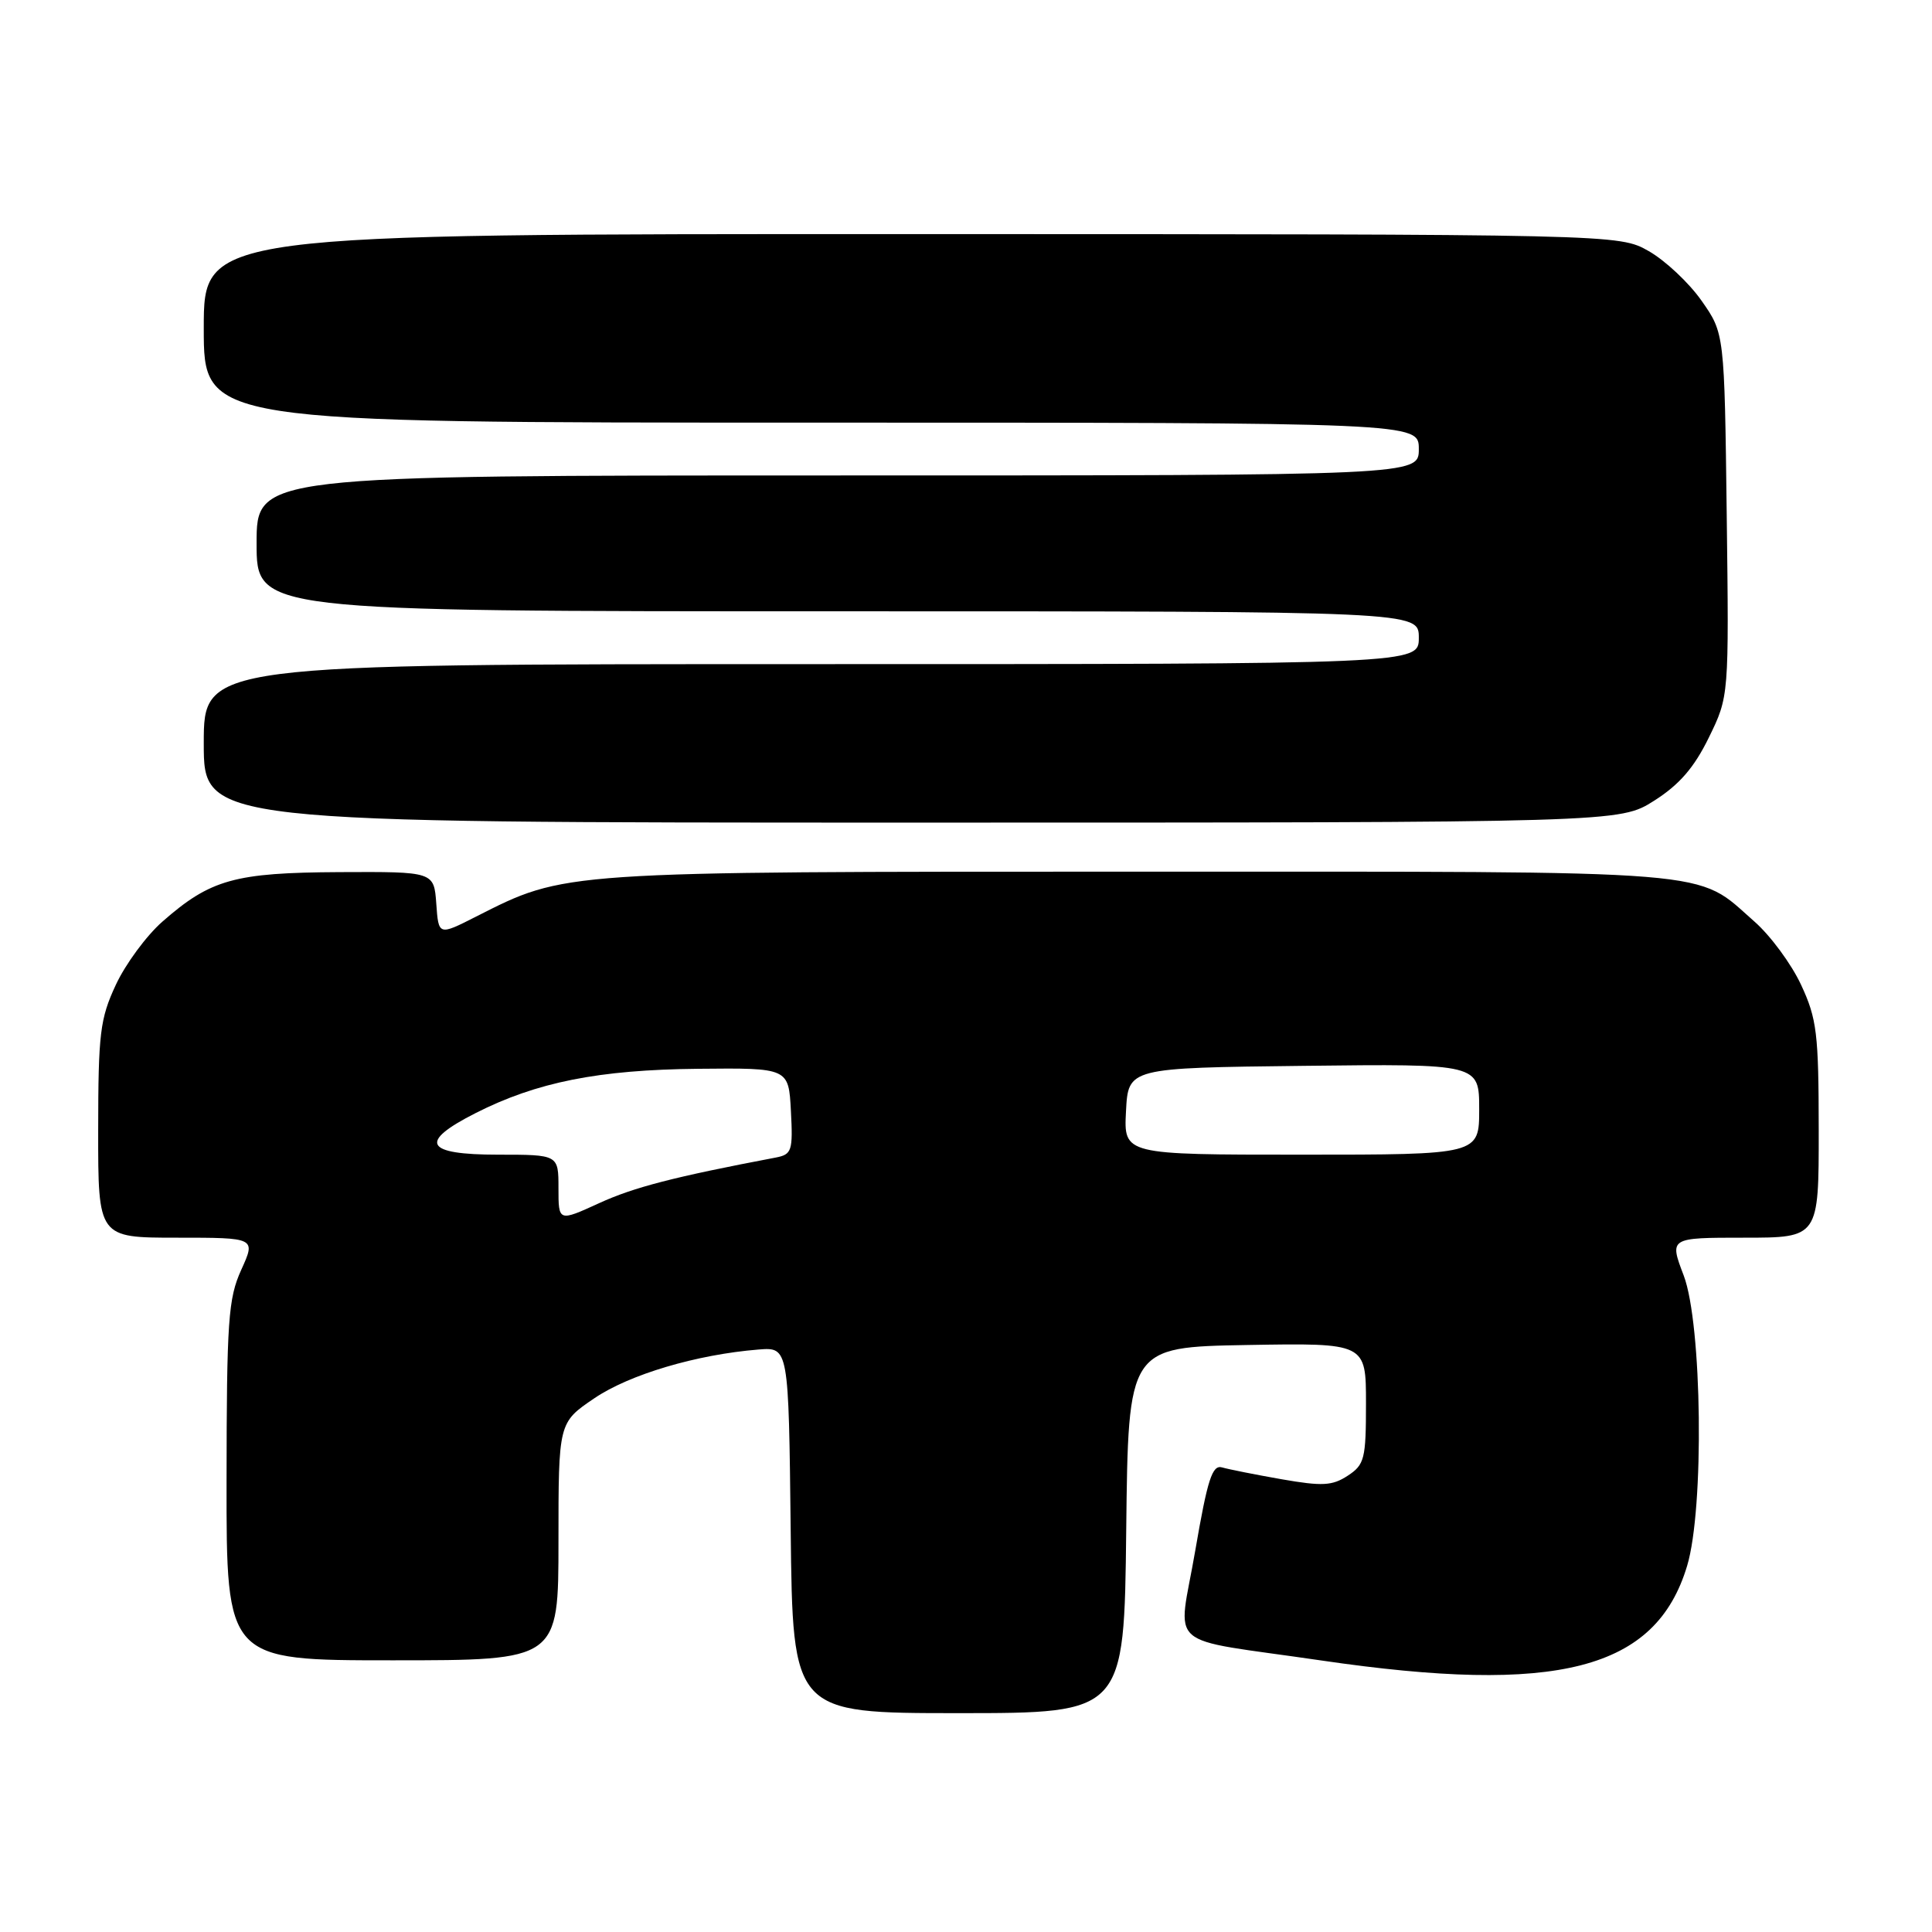 <?xml version="1.0" encoding="UTF-8" standalone="no"?>
<!DOCTYPE svg PUBLIC "-//W3C//DTD SVG 1.1//EN" "http://www.w3.org/Graphics/SVG/1.1/DTD/svg11.dtd" >
<svg xmlns="http://www.w3.org/2000/svg" xmlns:xlink="http://www.w3.org/1999/xlink" version="1.1" viewBox="0 0 256 256">
 <g >
 <path fill="currentColor"
d=" M 149.23 202.75 C 149.50 178.50 149.50 178.50 165.25 178.22 C 181.00 177.95 181.00 177.95 181.00 185.95 C 181.00 193.31 180.81 194.08 178.58 195.54 C 176.53 196.88 175.22 196.95 169.83 196.01 C 166.35 195.40 162.79 194.69 161.93 194.44 C 160.63 194.06 160.00 196.02 158.38 205.45 C 156.09 218.84 153.90 216.92 175.00 220.01 C 206.42 224.62 219.41 221.27 223.55 207.49 C 225.84 199.91 225.54 175.45 223.10 169.01 C 221.19 164.00 221.19 164.00 231.10 164.00 C 241.00 164.00 241.00 164.00 240.99 149.75 C 240.98 136.93 240.75 135.00 238.65 130.49 C 237.37 127.74 234.59 123.97 232.48 122.12 C 224.52 115.13 229.10 115.50 151.00 115.50 C 73.92 115.50 74.98 115.43 63.07 121.46 C 58.11 123.98 58.11 123.98 57.81 119.74 C 57.50 115.50 57.50 115.50 45.00 115.56 C 31.07 115.63 27.90 116.52 21.52 122.12 C 19.41 123.97 16.63 127.74 15.35 130.49 C 13.25 135.00 13.02 136.93 13.01 149.75 C 13.00 164.00 13.00 164.00 23.45 164.00 C 33.90 164.00 33.90 164.00 31.97 168.25 C 30.24 172.06 30.04 174.95 30.02 196.25 C 30.00 220.00 30.00 220.00 52.00 220.00 C 74.00 220.00 74.00 220.00 74.00 204.25 C 74.00 188.50 74.00 188.50 78.75 185.28 C 83.41 182.12 92.30 179.48 100.50 178.82 C 104.50 178.50 104.50 178.50 104.77 202.75 C 105.04 227.00 105.04 227.00 127.00 227.00 C 148.96 227.00 148.96 227.00 149.23 202.75 Z  M 219.18 106.10 C 222.52 103.98 224.48 101.72 226.43 97.73 C 229.10 92.27 229.10 92.27 228.80 68.22 C 228.50 44.17 228.50 44.17 225.46 39.84 C 223.79 37.46 220.64 34.51 218.46 33.27 C 214.50 31.03 214.50 31.03 120.75 31.02 C 27.00 31.00 27.00 31.00 27.00 43.50 C 27.00 56.00 27.00 56.00 107.50 56.00 C 188.00 56.00 188.00 56.00 188.00 59.50 C 188.00 63.00 188.00 63.00 111.00 63.00 C 34.00 63.00 34.00 63.00 34.00 72.00 C 34.00 81.00 34.00 81.00 111.00 81.00 C 188.00 81.00 188.00 81.00 188.00 84.50 C 188.00 88.00 188.00 88.00 107.50 88.00 C 27.00 88.00 27.00 88.00 27.00 98.50 C 27.00 109.00 27.00 109.00 120.80 109.00 C 214.61 109.00 214.61 109.00 219.18 106.10 Z  M 74.00 157.44 C 74.00 153.00 74.00 153.00 66.00 153.00 C 56.28 153.00 55.39 151.36 63.02 147.49 C 71.12 143.38 79.34 141.75 92.50 141.62 C 104.50 141.50 104.50 141.50 104.80 147.22 C 105.08 152.50 104.92 152.97 102.80 153.38 C 89.27 155.95 83.99 157.32 79.40 159.42 C 74.00 161.89 74.00 161.89 74.00 157.44 Z  M 149.20 147.25 C 149.50 141.50 149.50 141.50 172.75 141.23 C 196.00 140.96 196.00 140.96 196.00 146.98 C 196.00 153.00 196.00 153.00 172.45 153.00 C 148.90 153.00 148.90 153.00 149.20 147.25 Z "/>
</g>
</svg>